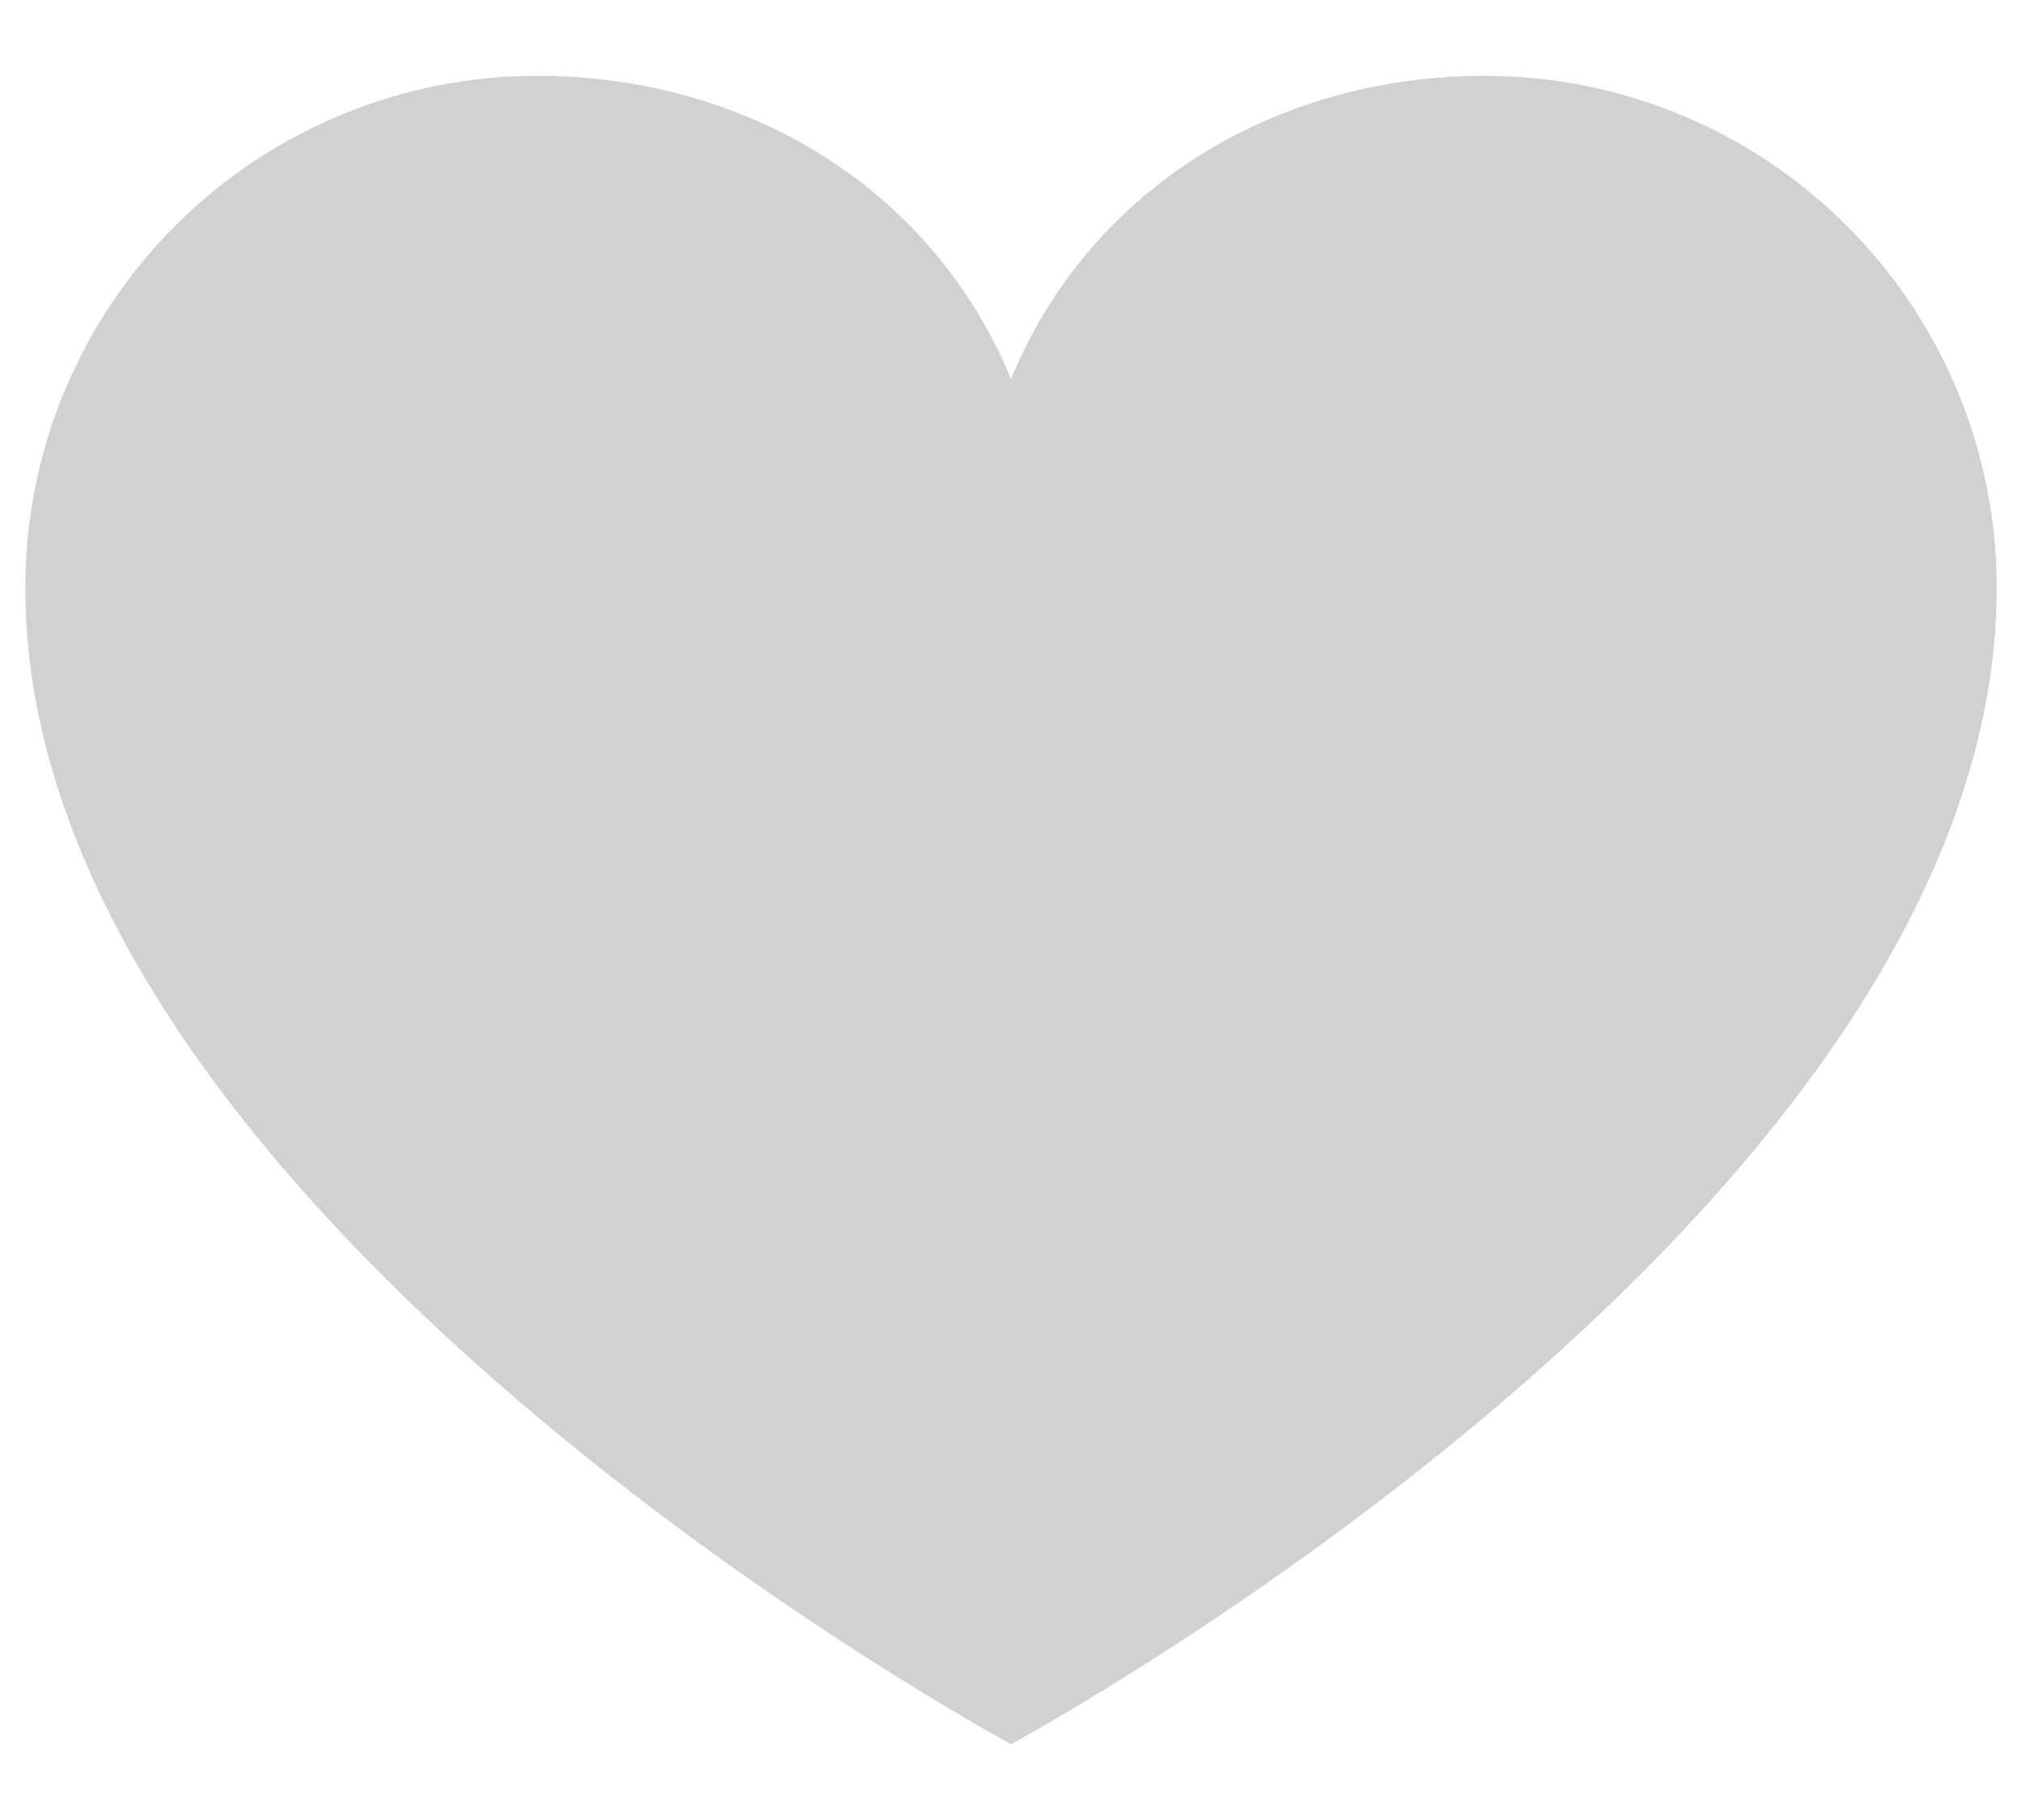 <svg width="20" height="18" viewBox="0 0 20 18" fill="none" xmlns="http://www.w3.org/2000/svg">
<path opacity="0.2" d="M19.75 5.812C19.75 12 10 17.25 10 17.25C10 17.25 0.25 12 0.25 5.812C0.25 4.47 0.783 3.182 1.733 2.233C2.682 1.283 3.97 0.75 5.312 0.75C7.43 0.75 9.244 1.904 10 3.75C10.756 1.904 12.57 0.75 14.688 0.75C16.03 0.75 17.318 1.283 18.267 2.233C19.217 3.182 19.75 4.47 19.75 5.812Z" fill="#1A1A1A"/>
</svg>

